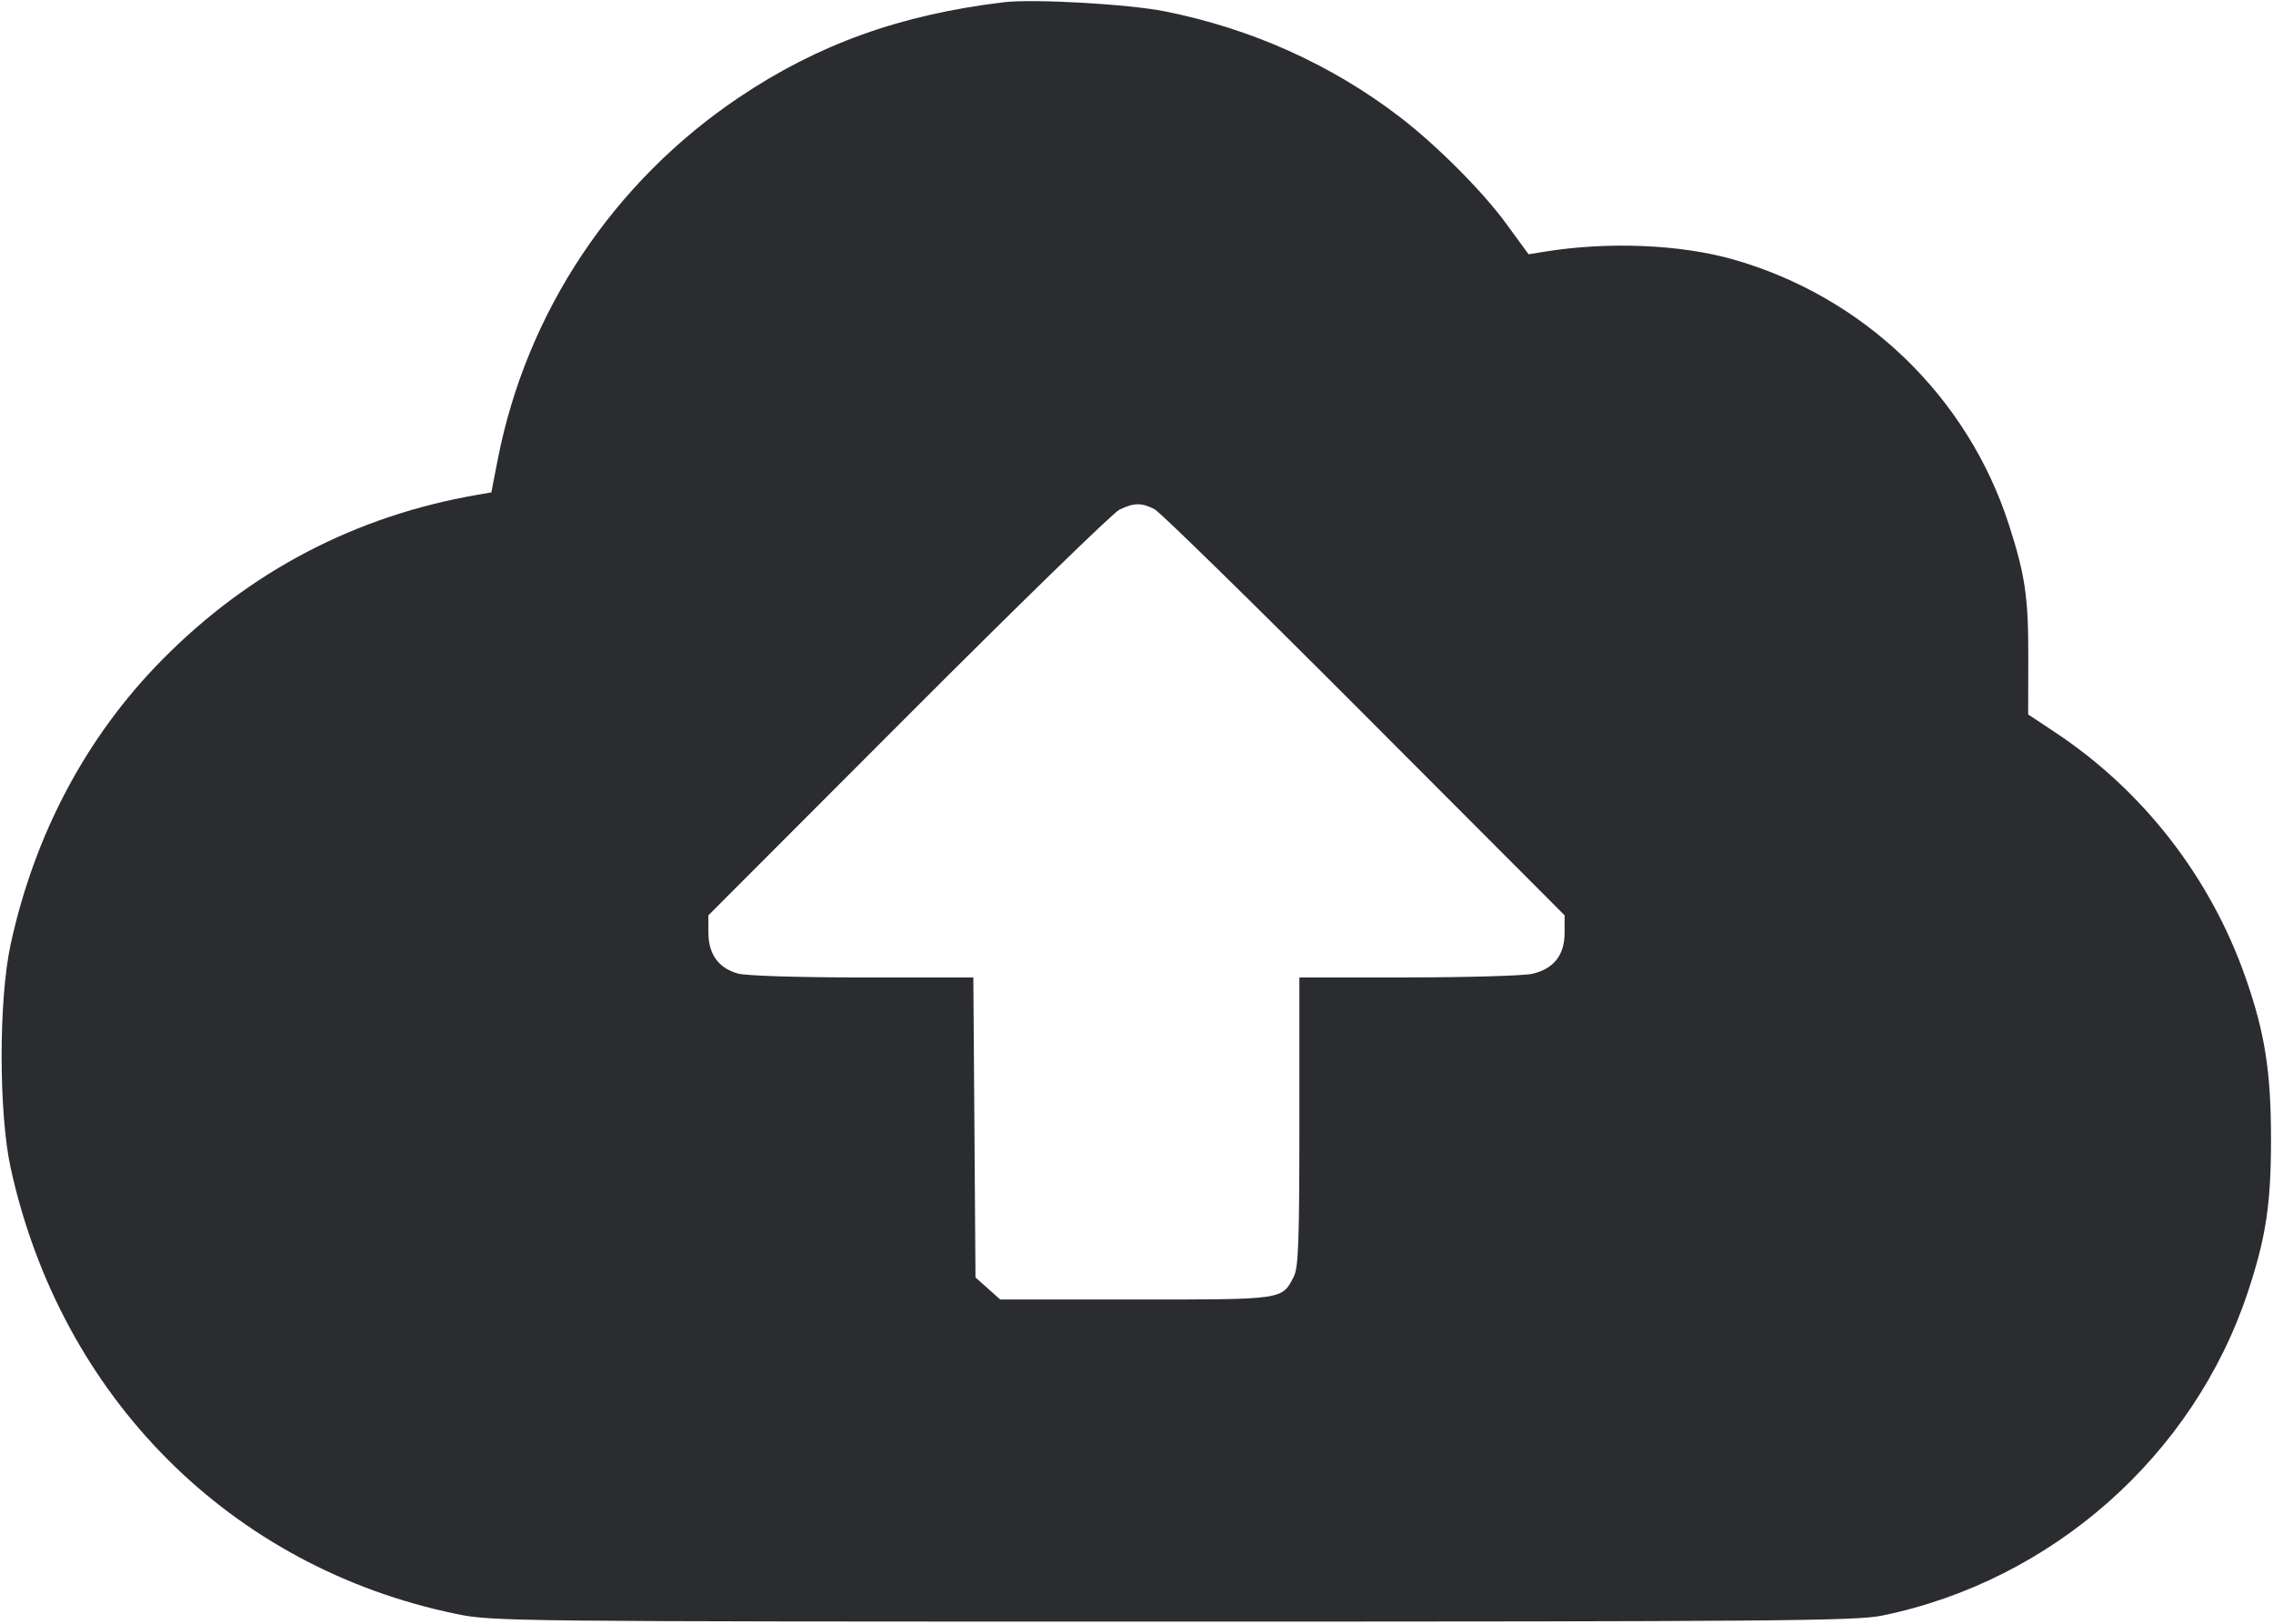 <svg width="56" height="40" viewBox="0 0 56 40" fill="none" xmlns="http://www.w3.org/2000/svg"><path d="M24.733 0.055 C 22.187 0.359,20.149 1.092,18.200 2.404 C 15.104 4.488,12.973 7.687,12.264 11.315 L 12.105 12.130 11.769 12.188 C 8.763 12.706,6.148 14.073,3.997 16.251 C 2.131 18.141,0.855 20.537,0.261 23.269 C -0.035 24.628,-0.033 27.428,0.264 28.778 C 1.508 34.435,5.692 38.617,11.249 39.760 C 12.134 39.942,12.530 39.947,28.901 39.947 C 43.780 39.947,45.728 39.930,46.367 39.800 C 50.555 38.943,54.046 35.856,55.381 31.827 C 55.828 30.479,55.953 29.648,55.951 28.047 C 55.949 26.383,55.799 25.439,55.323 24.080 C 54.458 21.610,52.799 19.475,50.627 18.037 L 49.968 17.600 49.971 16.197 C 49.975 14.718,49.895 14.169,49.494 12.927 C 48.476 9.765,45.918 7.304,42.700 6.391 C 41.387 6.018,39.608 5.947,38.033 6.203 L 37.660 6.264 37.110 5.512 C 36.521 4.706,35.395 3.578,34.487 2.882 C 32.800 1.589,30.829 0.704,28.695 0.279 C 27.799 0.100,25.461 -0.032,24.733 0.055 M28.448 12.547 C 28.587 12.620,30.916 14.900,33.623 17.614 L 38.547 22.548 38.547 22.982 C 38.547 23.527,38.278 23.868,37.753 23.989 C 37.548 24.037,36.172 24.077,34.697 24.078 L 32.013 24.080 32.013 27.631 C 32.013 30.599,31.990 31.227,31.874 31.452 C 31.580 32.021,31.636 32.013,27.981 32.013 L 24.643 32.013 24.338 31.741 L 24.033 31.469 24.007 27.774 L 23.980 24.080 21.254 24.079 C 19.673 24.079,18.381 24.039,18.181 23.983 C 17.702 23.850,17.453 23.505,17.453 22.975 L 17.453 22.548 22.372 17.623 C 25.077 14.915,27.419 12.635,27.575 12.558 C 27.934 12.381,28.130 12.379,28.448 12.547 " fill="#2B2C30" stroke="none" fill-rule="evenodd"></path></svg>